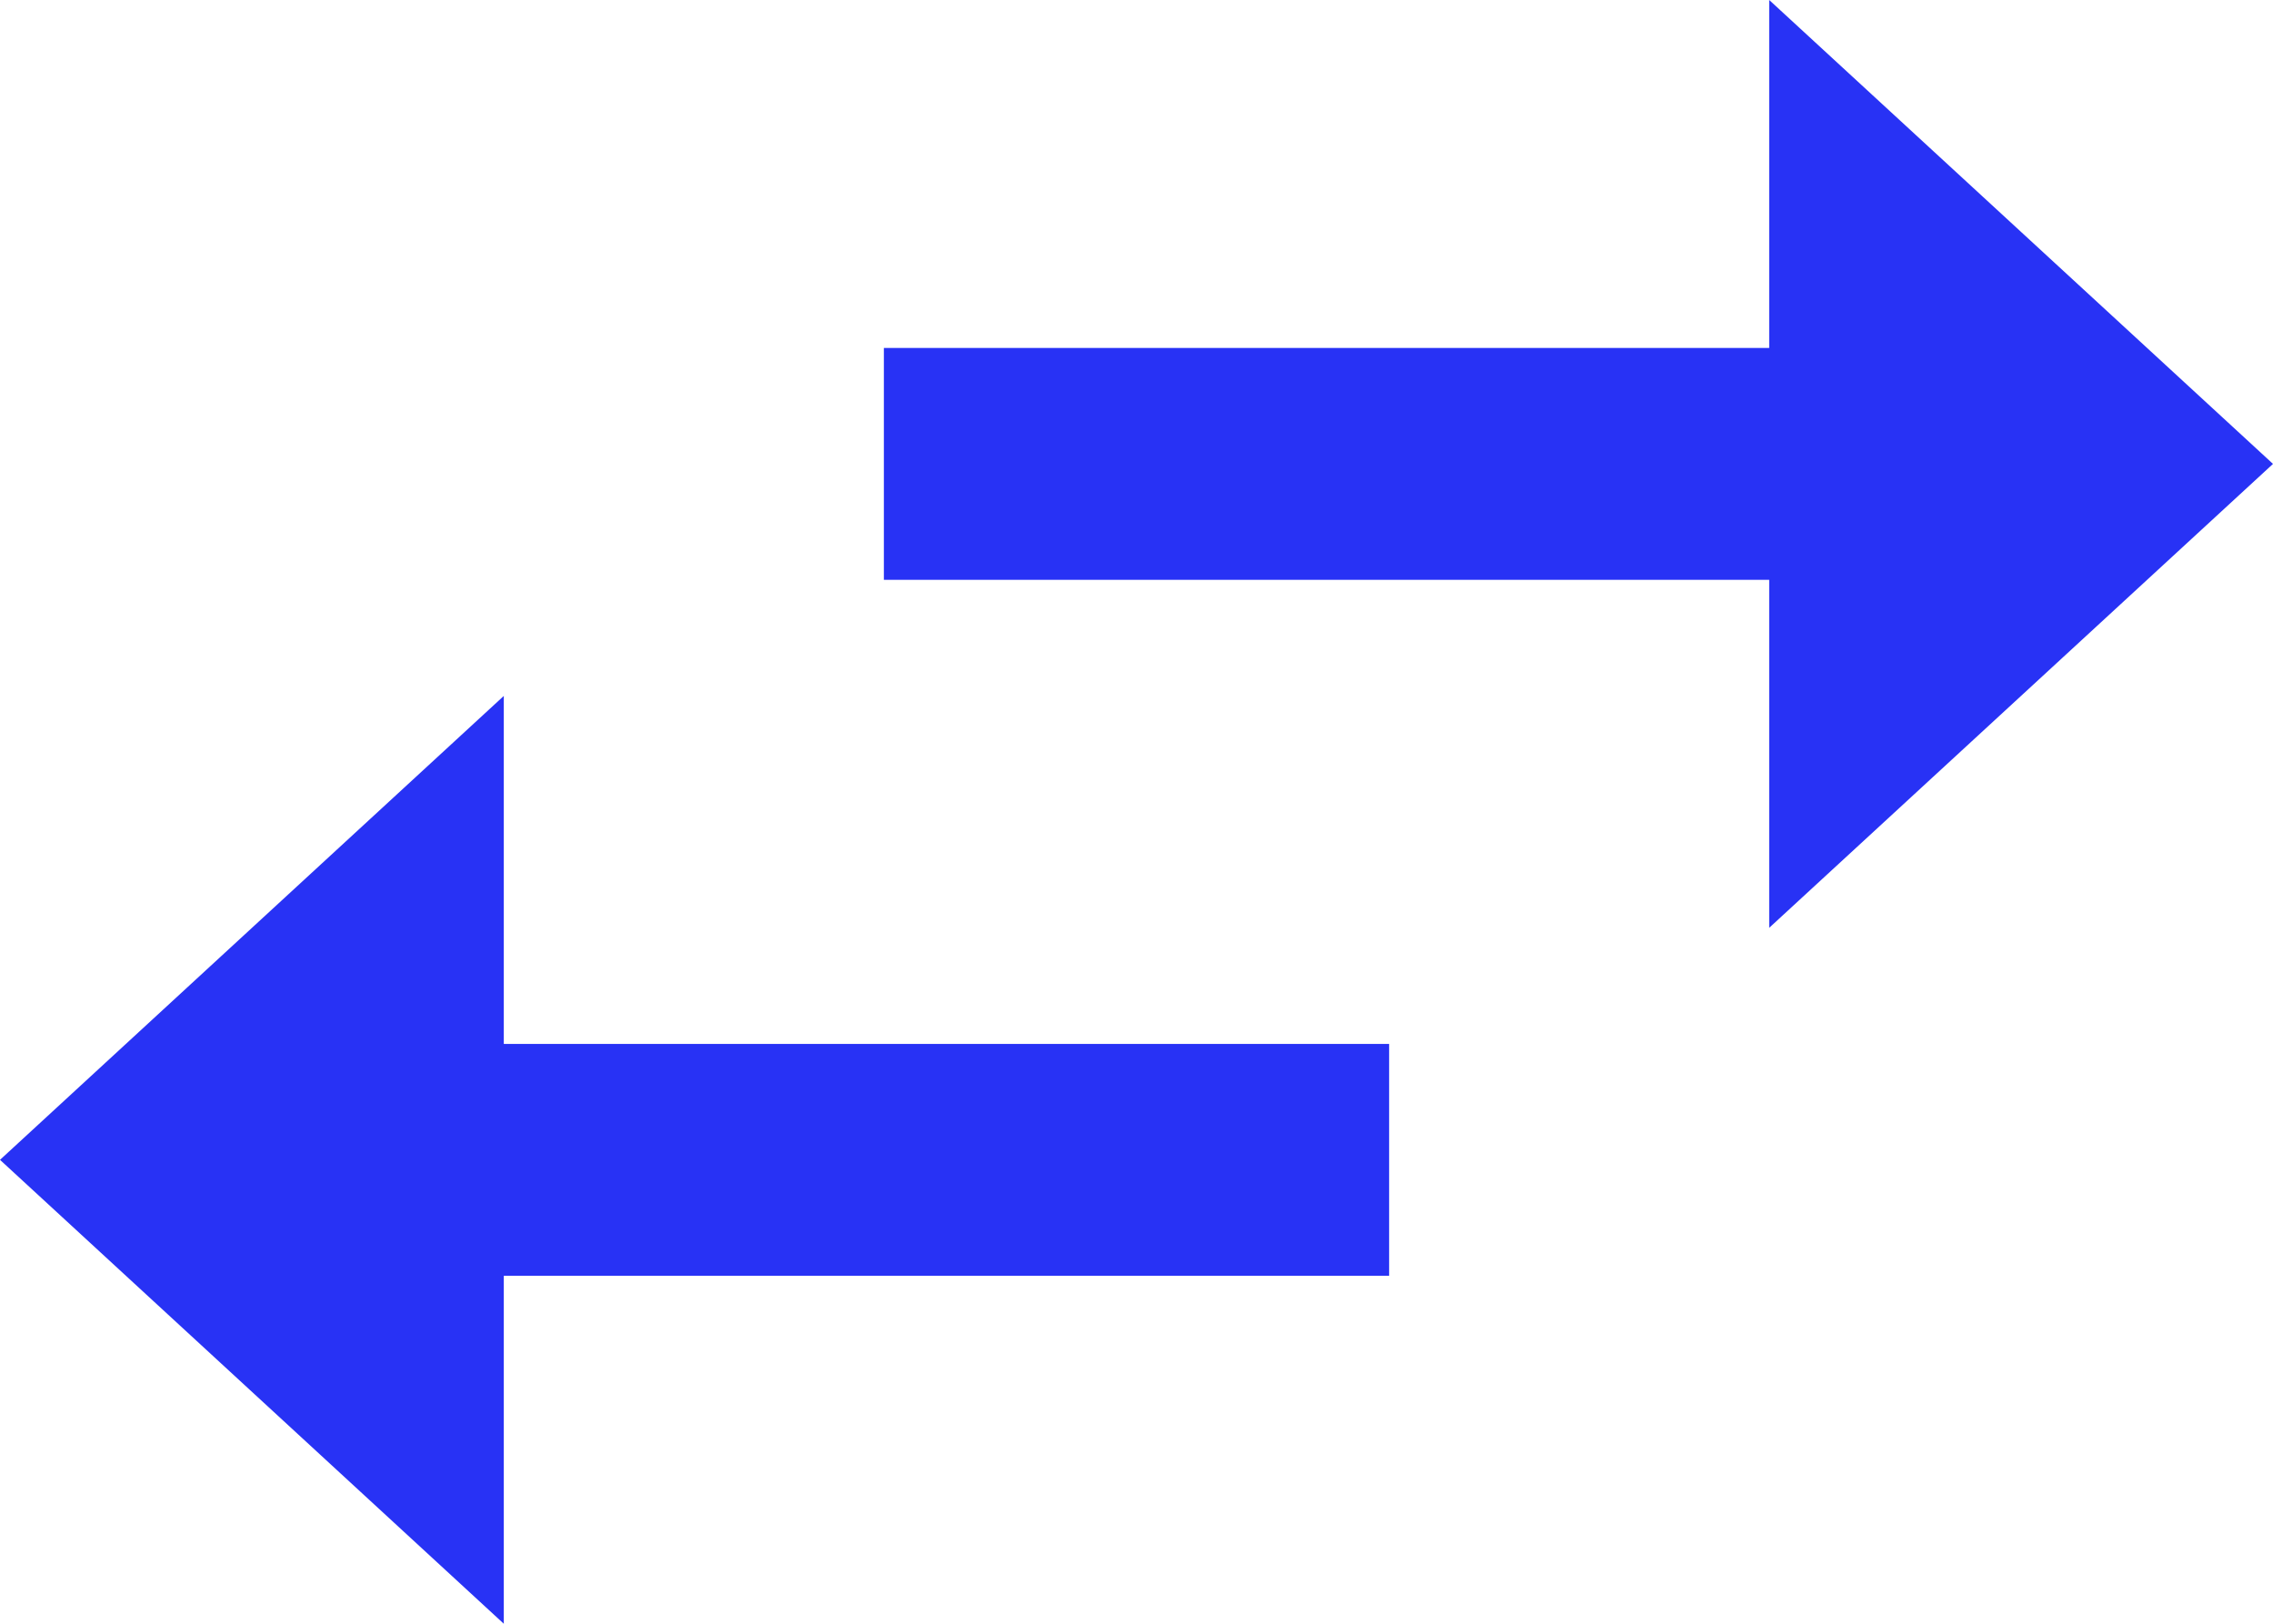 <svg width="14" height="10" viewBox="0 0 14 10" fill="none" xmlns="http://www.w3.org/2000/svg">
    <path d="M3.103 4.286L0 7.143L3.103 10V7.857H8.556V6.429H3.103V4.286ZM14 2.857L10.897 0V2.143H5.444V3.571H10.897V5.714L14 2.857Z" fill="#2832F5"/>
</svg>
